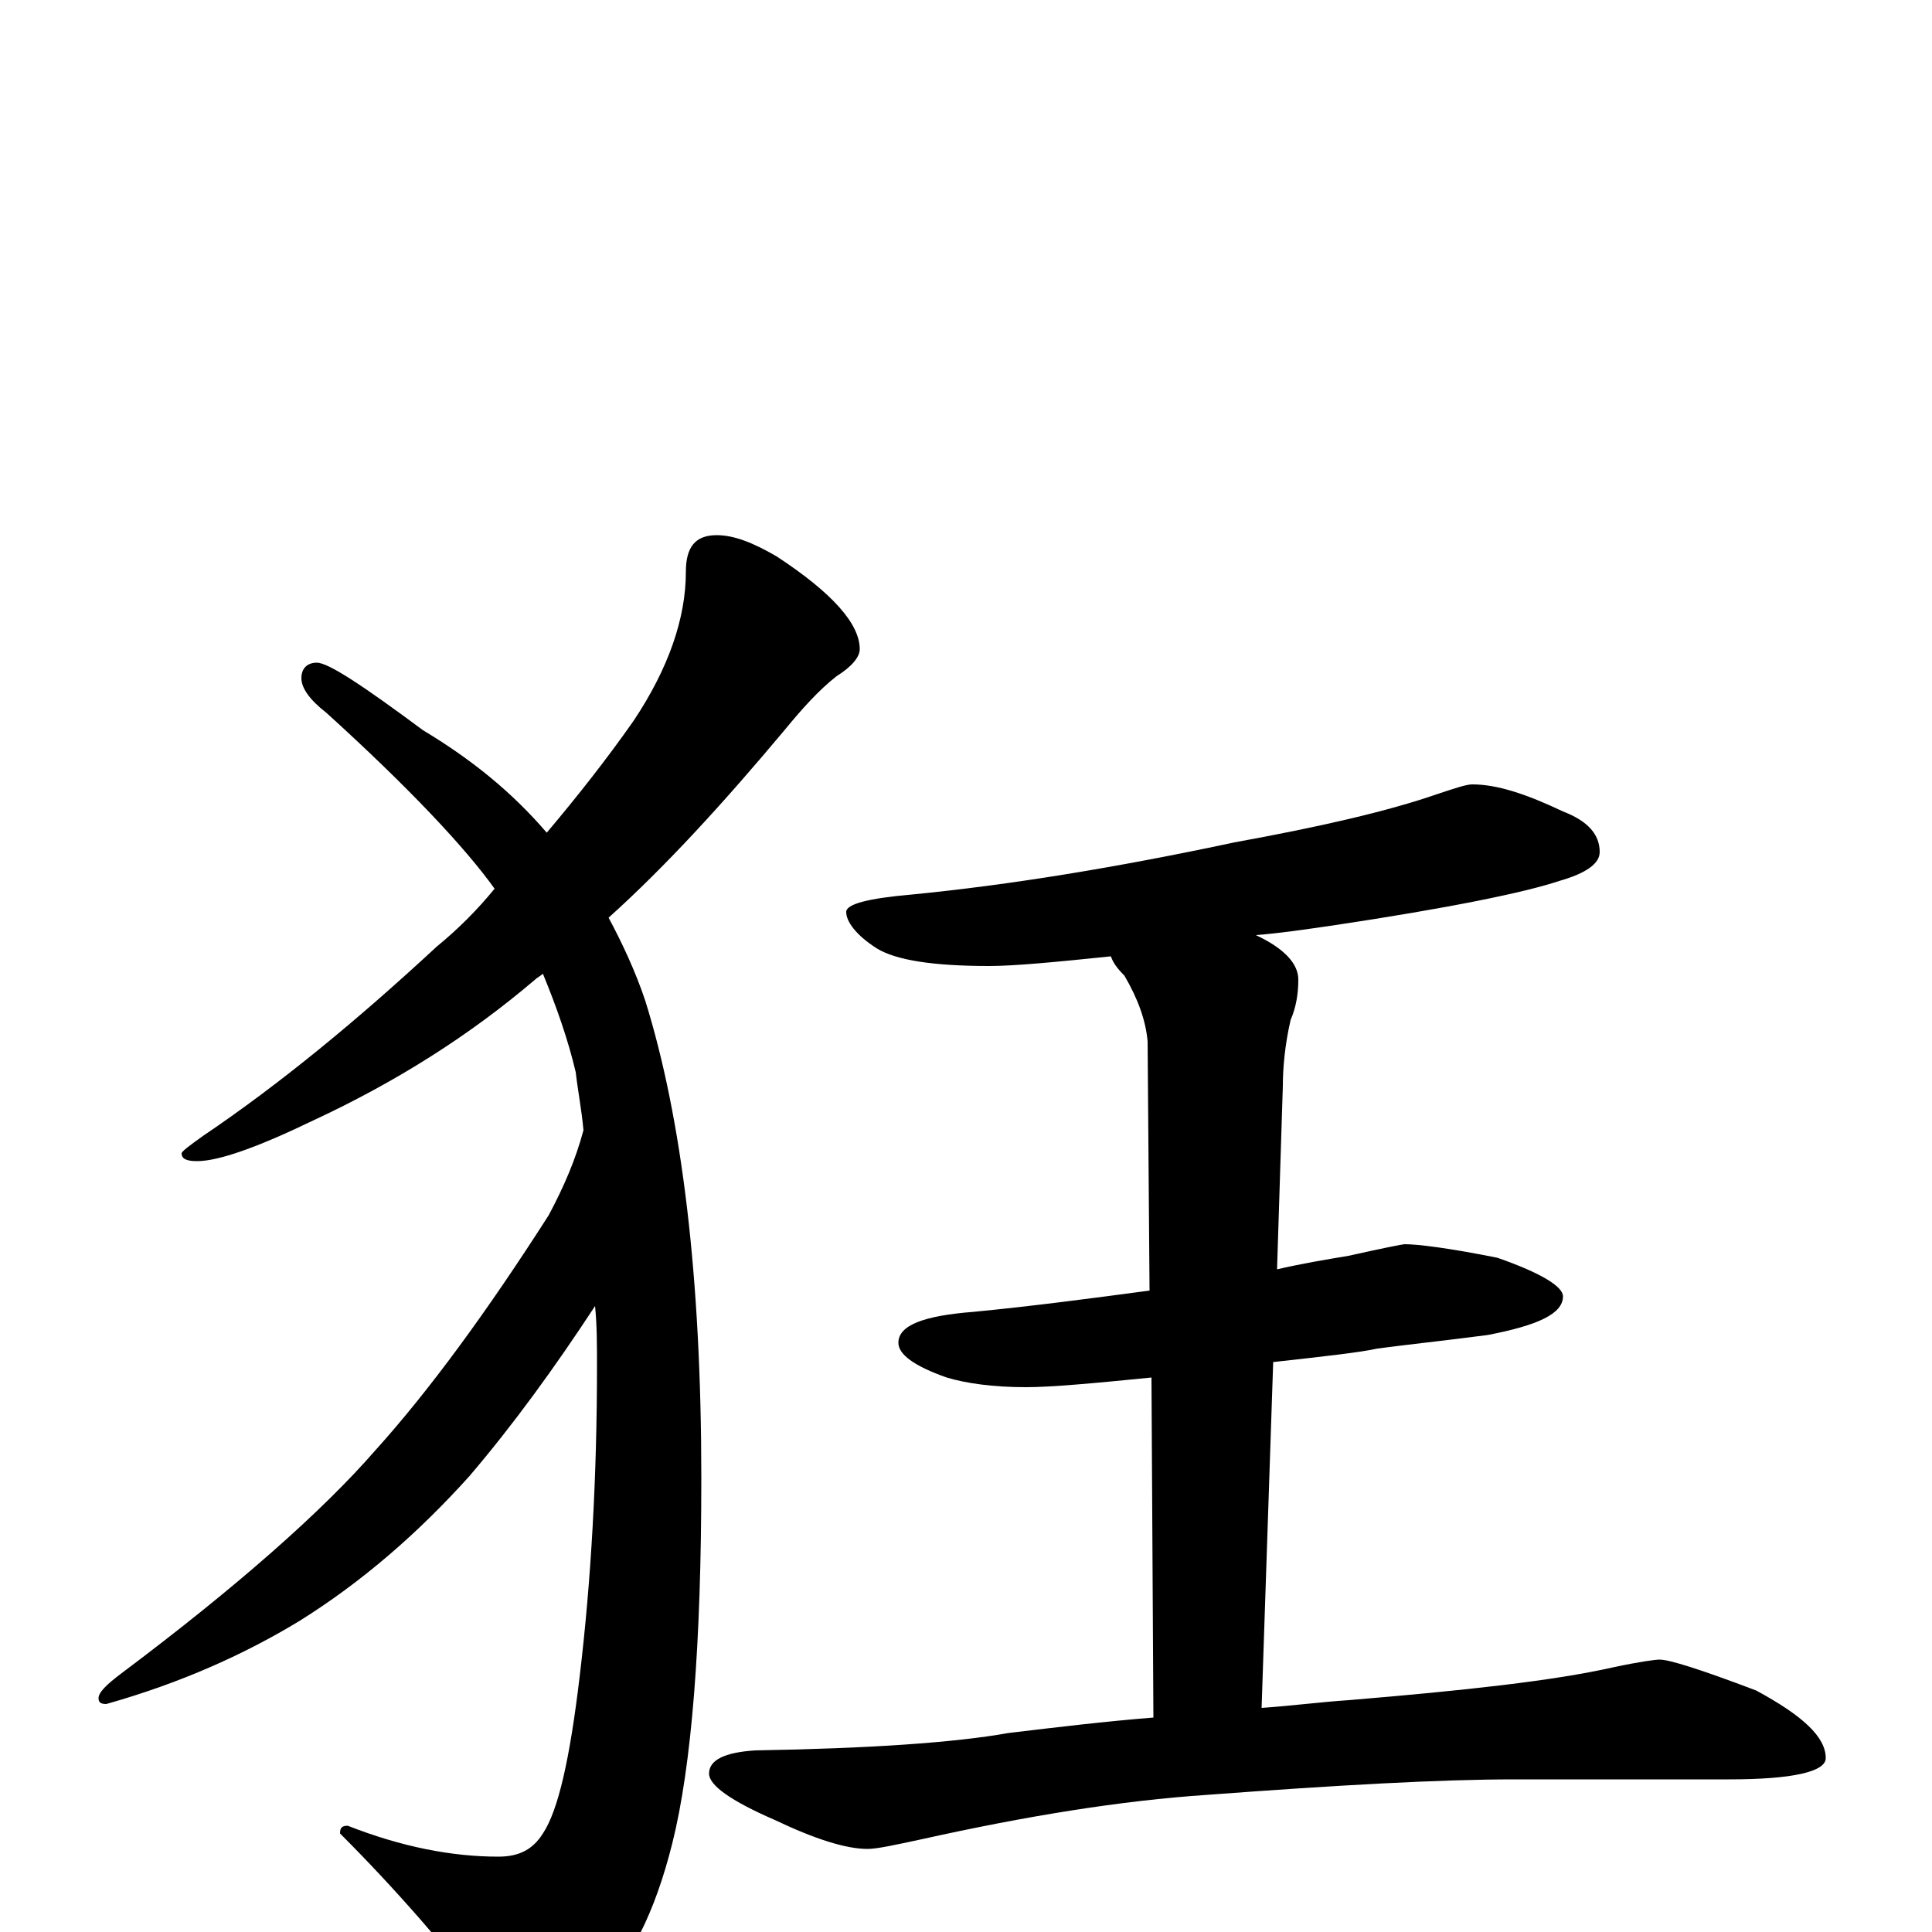 <?xml version="1.0" encoding="utf-8" ?>
<!DOCTYPE svg PUBLIC "-//W3C//DTD SVG 1.1//EN" "http://www.w3.org/Graphics/SVG/1.1/DTD/svg11.dtd">
<svg version="1.1" id="Layer_1" xmlns="http://www.w3.org/2000/svg" xmlns:xlink="http://www.w3.org/1999/xlink" x="0px" y="145px" width="1000px" height="1000px" viewBox="0 0 1000 1000" enable-background="new 0 0 1000 1000" xml:space="preserve">
<g id="Layer_1">
<path id="glyph" transform="matrix(1 0 0 -1 0 1000)" d="M371,723C380,723 390,719 402,712C431,693 445,677 445,664C445,660 441,655 433,650C424,643 415,633 406,622C375,585 345,552 315,525C322,512 329,497 334,482C353,421 363,339 363,235C363,149 358,86 348,46C339,10 326,-16 308,-33C293,-47 281,-54 273,-54C266,-54 260,-49 255,-39C231,-8 205,22 176,51C176,54 177,55 180,55C208,44 234,39 258,39C269,39 276,43 281,51C289,63 295,90 300,132C306,182 309,236 309,293C309,304 309,314 308,324C287,292 266,263 243,236C216,206 187,181 155,161C127,144 94,129 55,118C52,118 51,119 51,121C51,124 55,128 63,134C123,179 167,218 194,249C222,280 252,321 284,371C292,386 298,400 302,415C301,426 299,436 298,445C294,462 288,479 281,496C280,495 278,494 277,493C243,464 205,440 162,420C133,406 113,399 102,399C97,399 94,400 94,403C94,404 98,407 105,412C145,439 185,472 226,510C237,519 247,529 256,540C241,561 212,592 169,631C160,638 156,644 156,649C156,654 159,657 164,657C170,657 188,645 219,622C244,607 265,590 283,569C299,588 314,607 328,627C346,654 355,680 355,704C355,717 360,723 371,723M762,594C775,594 790,589 809,580C822,575 828,568 828,559C828,553 821,548 807,544C789,538 750,530 690,521C676,519 663,517 650,516C665,509 672,501 672,493C672,486 671,479 668,472C665,459 664,447 664,438l-3,-95C674,346 686,348 698,350C716,354 726,356 727,356C734,356 750,354 775,349C798,341 809,334 809,329C809,320 796,314 770,309C747,306 728,304 713,302C704,300 686,298 659,295l-6,-179C668,117 683,119 698,120C758,125 804,130 835,137C849,140 857,141 859,141C864,141 880,136 909,125C933,112 945,101 945,90C945,83 928,79 895,79l-111,0C745,79 692,76 625,71C580,68 531,60 477,48C463,45 454,43 449,43C438,43 422,48 401,58C378,68 367,76 367,82C367,89 375,93 391,94C450,95 494,98 522,103C547,106 572,109 597,111l-1,176C566,284 544,282 531,282C514,282 500,284 490,287C473,293 465,299 465,305C465,314 478,319 504,321C535,324 565,328 595,332l-1,129C593,472 589,483 582,495C578,499 576,502 575,505C546,502 525,500 512,500C483,500 464,503 454,509C443,516 438,523 438,528C438,532 449,535 472,537C523,542 578,551 639,564C683,572 718,580 744,589C753,592 759,594 762,594z"/>
</g>
</svg>
